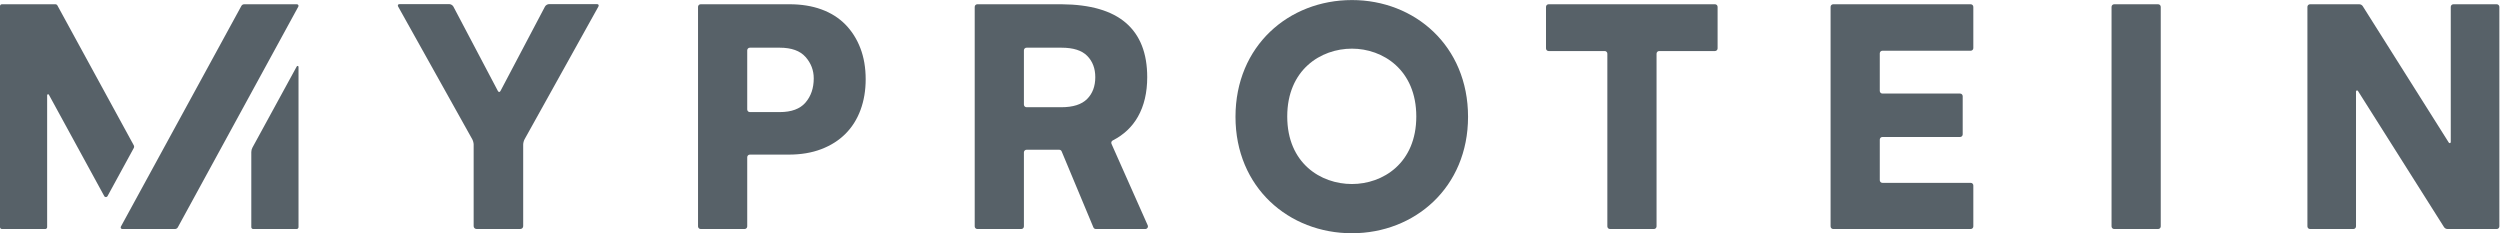 <?xml version="1.0" encoding="UTF-8" standalone="no"?>
<svg
   xmlns:dc="http://purl.org/dc/elements/1.1/"
   xmlns:cc="http://creativecommons.org/ns#"
   xmlns:rdf="http://www.w3.org/1999/02/22-rdf-syntax-ns#"
   xmlns:svg="http://www.w3.org/2000/svg"
   xmlns="http://www.w3.org/2000/svg"
   xmlns:sodipodi="http://sodipodi.sourceforge.net/DTD/sodipodi-0.dtd"
   xmlns:inkscape="http://www.inkscape.org/namespaces/inkscape"
   version="1.1"
   id="svg2"
   xml:space="preserve"
   width="1011.68"
   height="94.387"
   viewBox="0 0 1011.68 94.387"
   sodipodi:docname="myprotein-logo.eps"><defs
     id="defs6" /><sodipodi:namedview
     pagecolor="#ffffff"
     bordercolor="#666666"
     borderopacity="1"
     objecttolerance="10"
     gridtolerance="10"
     guidetolerance="10"
     inkscape:pageopacity="0"
     inkscape:pageshadow="2"
     inkscape:window-width="640"
     inkscape:window-height="480"
     id="namedview4" /><g
     id="g10"
     inkscape:groupmode="layer"
     inkscape:label="ink_ext_XXXXXX"
     transform="matrix(1.333,0,0,-1.333,0,94.387)"><g
       id="g12"
       transform="scale(0.1)"><path
         d="m 2628.02,467.402 c 0,-33.808 -5.23,-64.859 -15.67,-93.129 -10.47,-28.277 -25.69,-52.418 -45.65,-72.371 -19.98,-19.988 -44.41,-35.515 -73.3,-46.558 -28.9,-11.067 -61.77,-16.614 -98.65,-16.614 h -118.36 c -4.39,0 -7.96,-3.554 -7.96,-7.937 v -210 c 0,-4.387 -3.56,-7.949 -7.95,-7.949 h -133.46 c -4.4,0 -7.96,3.562 -7.96,7.949 v 666.398 c 0,4.391 3.56,7.961 7.96,7.961 h 141.41 128.16 c 36.26,0 68.7,-5.242 97.28,-15.691 28.57,-10.449 52.7,-25.668 72.37,-45.637 19.67,-19.98 34.88,-43.949 45.64,-71.91 10.76,-27.992 16.14,-59.484 16.14,-94.512 m -157.67,2.77 c 0,24.57 -8.29,46.238 -24.9,64.988 -16.59,18.75 -42.73,28.133 -78.37,28.133 h -90.69 c -4.39,0 -7.96,-3.563 -7.96,-7.961 V 375.77 c 0,-4.387 3.57,-7.957 7.96,-7.957 h 90.69 c 35.64,0 61.78,9.675 78.37,29.046 16.61,19.364 24.9,43.793 24.9,73.313"
         style="fill:#576168;fill-opacity:1;fill-rule:nonzero;stroke:none"
         id="path14" /><path
         d="m 3476.94,12.832 h -150.25 c -3.22,0 -6.11,1.941 -7.35,4.902 l -96.41,230.868 c -1.23,2.961 -4.13,4.875 -7.34,4.875 h -99.24 c -4.4,0 -7.95,-3.555 -7.95,-7.95 V 20.793 c 0,-4.387 -3.58,-7.961 -7.96,-7.961 h -133.46 c -4.4,0 -7.96,3.574 -7.96,7.961 v 666.391 c 0,4.398 3.56,7.957 7.96,7.957 h 255.74 c 87.28,-0.621 152.44,-19.528 195.47,-56.707 43.02,-37.204 64.54,-92.063 64.54,-164.582 0,-46.707 -9.37,-86.668 -28.12,-119.86 -17.58,-31.101 -43.08,-55.183 -76.54,-72.254 -3.81,-1.933 -5.52,-6.445 -3.78,-10.351 L 3484.22,24.031 c 2.32,-5.262 -1.52,-11.199 -7.28,-11.199 m -151.87,461.02 c 0,26.421 -8.16,47.941 -24.44,64.543 -16.29,16.601 -42.26,24.886 -77.91,24.886 h -106.37 c -4.4,0 -7.95,-3.558 -7.95,-7.961 V 390.531 c 0,-4.398 3.55,-7.957 7.95,-7.957 h 105.45 c 35.63,0 61.77,8.301 78.37,24.887 16.61,16.602 24.9,38.73 24.9,66.391"
         style="fill:#576168;fill-opacity:1;fill-rule:nonzero;stroke:none"
         id="path16" /><path
         d="m 5206.32,553.148 h -169.4 c -4.4,0 -7.96,-3.558 -7.96,-7.957 V 20.801 c 0,-4.394 -3.57,-7.957 -7.96,-7.957 h -133.46 c -4.39,0 -7.96,3.562 -7.96,7.957 V 545.191 c 0,4.399 -3.56,7.957 -7.96,7.957 h -170.33 c -4.39,0 -7.96,3.563 -7.96,7.961 v 126.079 c 0,4.394 3.57,7.964 7.96,7.964 h 505.03 c 4.39,0 7.96,-3.57 7.96,-7.964 V 561.109 c 0,-4.398 -3.57,-7.961 -7.96,-7.961"
         style="fill:#576168;fill-opacity:1;fill-rule:nonzero;stroke:none"
         id="path18" /><path
         d="M 5706.64,546.113 V 432.02 c 0,-4.399 3.57,-7.957 7.96,-7.957 h 235.8 c 4.39,0 7.96,-3.571 7.96,-7.961 V 300.176 c 0,-4.395 -3.57,-7.969 -7.96,-7.969 h -235.8 c -4.39,0 -7.96,-3.566 -7.96,-7.949 v -123.32 c 0,-4.395 3.57,-7.95 7.96,-7.95 h 268.08 c 4.38,0 7.95,-3.554 7.95,-7.949 V 20.801 c 0,-4.394 -3.57,-7.969 -7.95,-7.969 h -417.45 c -4.39,0 -7.95,3.574 -7.95,7.969 V 687.184 c 0,4.398 3.56,7.961 7.95,7.961 h 417.45 c 4.38,0 7.95,-3.563 7.95,-7.961 V 562.035 c 0,-4.398 -3.57,-7.965 -7.95,-7.965 H 5714.6 c -4.39,0 -7.96,-3.566 -7.96,-7.957"
         style="fill:#576168;fill-opacity:1;fill-rule:nonzero;stroke:none"
         id="path20" /><path
         d="M 6410.23,20.801 V 687.188 c 0,4.398 3.56,7.957 7.95,7.957 h 133.47 c 4.39,0 7.95,-3.559 7.95,-7.957 V 20.801 c 0,-4.394 -3.56,-7.969 -7.95,-7.969 h -133.47 c -4.39,0 -7.95,3.574 -7.95,7.969"
         style="fill:#576168;fill-opacity:1;fill-rule:nonzero;stroke:none"
         id="path22" /><path
         d="M 7587.57,687.188 V 20.801 c 0,-4.406 -3.56,-7.969 -7.96,-7.969 h -149.4 c -4.37,0 -8.43,2.258 -10.76,5.945 L 7158.23,432.051 c -1.7,2.683 -5.87,1.488 -5.87,-1.703 V 20.801 c 0,-4.406 -3.56,-7.969 -7.95,-7.969 H 7012.8 c -4.39,0 -7.95,3.562 -7.95,7.969 V 687.188 c 0,4.39 3.56,7.957 7.95,7.957 h 149.38 c 4.37,0 8.45,-2.247 10.77,-5.938 l 261.21,-414.168 c 1.7,-2.695 5.88,-1.504 5.88,1.699 v 410.45 c 0,4.39 3.56,7.957 7.96,7.957 h 131.61 c 4.4,0 7.96,-3.567 7.96,-7.957"
         style="fill:#576168;fill-opacity:1;fill-rule:nonzero;stroke:none"
         id="path24" /><path
         d="m 4104.19,707.91 c 190.62,0 352.51,-138.902 352.51,-354.433 C 4456.7,138.906 4294.81,0 4104.19,0 3912.6,0 3750.71,138.906 3750.71,353.477 c 0,215.531 161.89,354.433 353.48,354.433 m 0,-558.476 c 93.87,0 195.41,63.222 195.41,204.996 0,141.781 -101.54,205.968 -195.41,205.968 -94.83,0 -196.39,-64.187 -196.39,-205.968 0,-141.774 101.56,-204.996 196.39,-204.996"
         style="fill:#576168;fill-opacity:1;fill-rule:nonzero;stroke:none"
         id="path26" /><path
         d="m 1363.92,695.59 c 4.68,0 10.29,-3.379 12.47,-7.52 l 135.06,-256.16 c 2.19,-4.137 5.76,-4.137 7.93,0 l 135.05,256.16 c 2.19,4.141 7.8,7.52 12.46,7.52 h 145.36 c 4.68,0 6.65,-3.34 4.38,-7.43 l -224.2,-403.023 c -2.27,-4.082 -4.14,-11.25 -4.14,-15.938 V 21.465 c 0,-4.668 -3.82,-8.504 -8.5,-8.504 h -133.36 c -4.67,0 -8.51,3.836 -8.51,8.504 V 269.199 c 0,4.688 -1.85,11.856 -4.14,15.938 L 1208.69,688.16 c -2.28,4.09 -0.32,7.43 4.36,7.43 h 150.87"
         style="fill:#576168;fill-opacity:1;fill-rule:nonzero;stroke:none"
         id="path28" /><path
         d="M 531.273,12.852 H 371.121 c -3.656,0 -5.984,3.926 -4.234,7.148 l 365.894,670.105 c 1.707,3.102 4.953,5.032 8.485,5.032 h 160.152 c 3.656,0 5.988,-3.93 4.234,-7.141 L 539.758,17.871 c -1.699,-3.106 -4.953,-5.019 -8.485,-5.019"
         style="fill:#576168;fill-opacity:1;fill-rule:nonzero;stroke:none"
         id="path30" /><path
         d="M 5.668,695.156 H 168.082 c 2.586,0 4.981,-1.422 6.219,-3.691 l 231.836,-424.59 c 1.39,-2.539 1.39,-5.605 0,-8.145 L 326.43,112.754 c -2.149,-3.938 -7.813,-3.938 -9.95,0 L 148.438,420.488 c -1.399,2.578 -5.317,1.567 -5.317,-1.363 V 18.516 c 0,-3.125 -2.539,-5.664 -5.672,-5.664 H 5.668 C 2.539,12.852 0,15.391 0,18.516 V 689.488 c 0,3.129 2.539,5.668 5.668,5.668"
         style="fill:#576168;fill-opacity:1;fill-rule:nonzero;stroke:none"
         id="path32" /><path
         d="M 766.379,260.059 900.93,506.473 c 1.41,2.582 5.32,1.582 5.32,-1.36 V 18.523 c 0,-3.133 -2.543,-5.68 -5.676,-5.68 H 768.578 c -3.129,0 -5.668,2.547 -5.668,5.68 V 246.473 c 0,4.738 1.188,9.406 3.469,13.586"
         style="fill:#576168;fill-opacity:1;fill-rule:nonzero;stroke:none"
         id="path34" /></g></g></svg>
